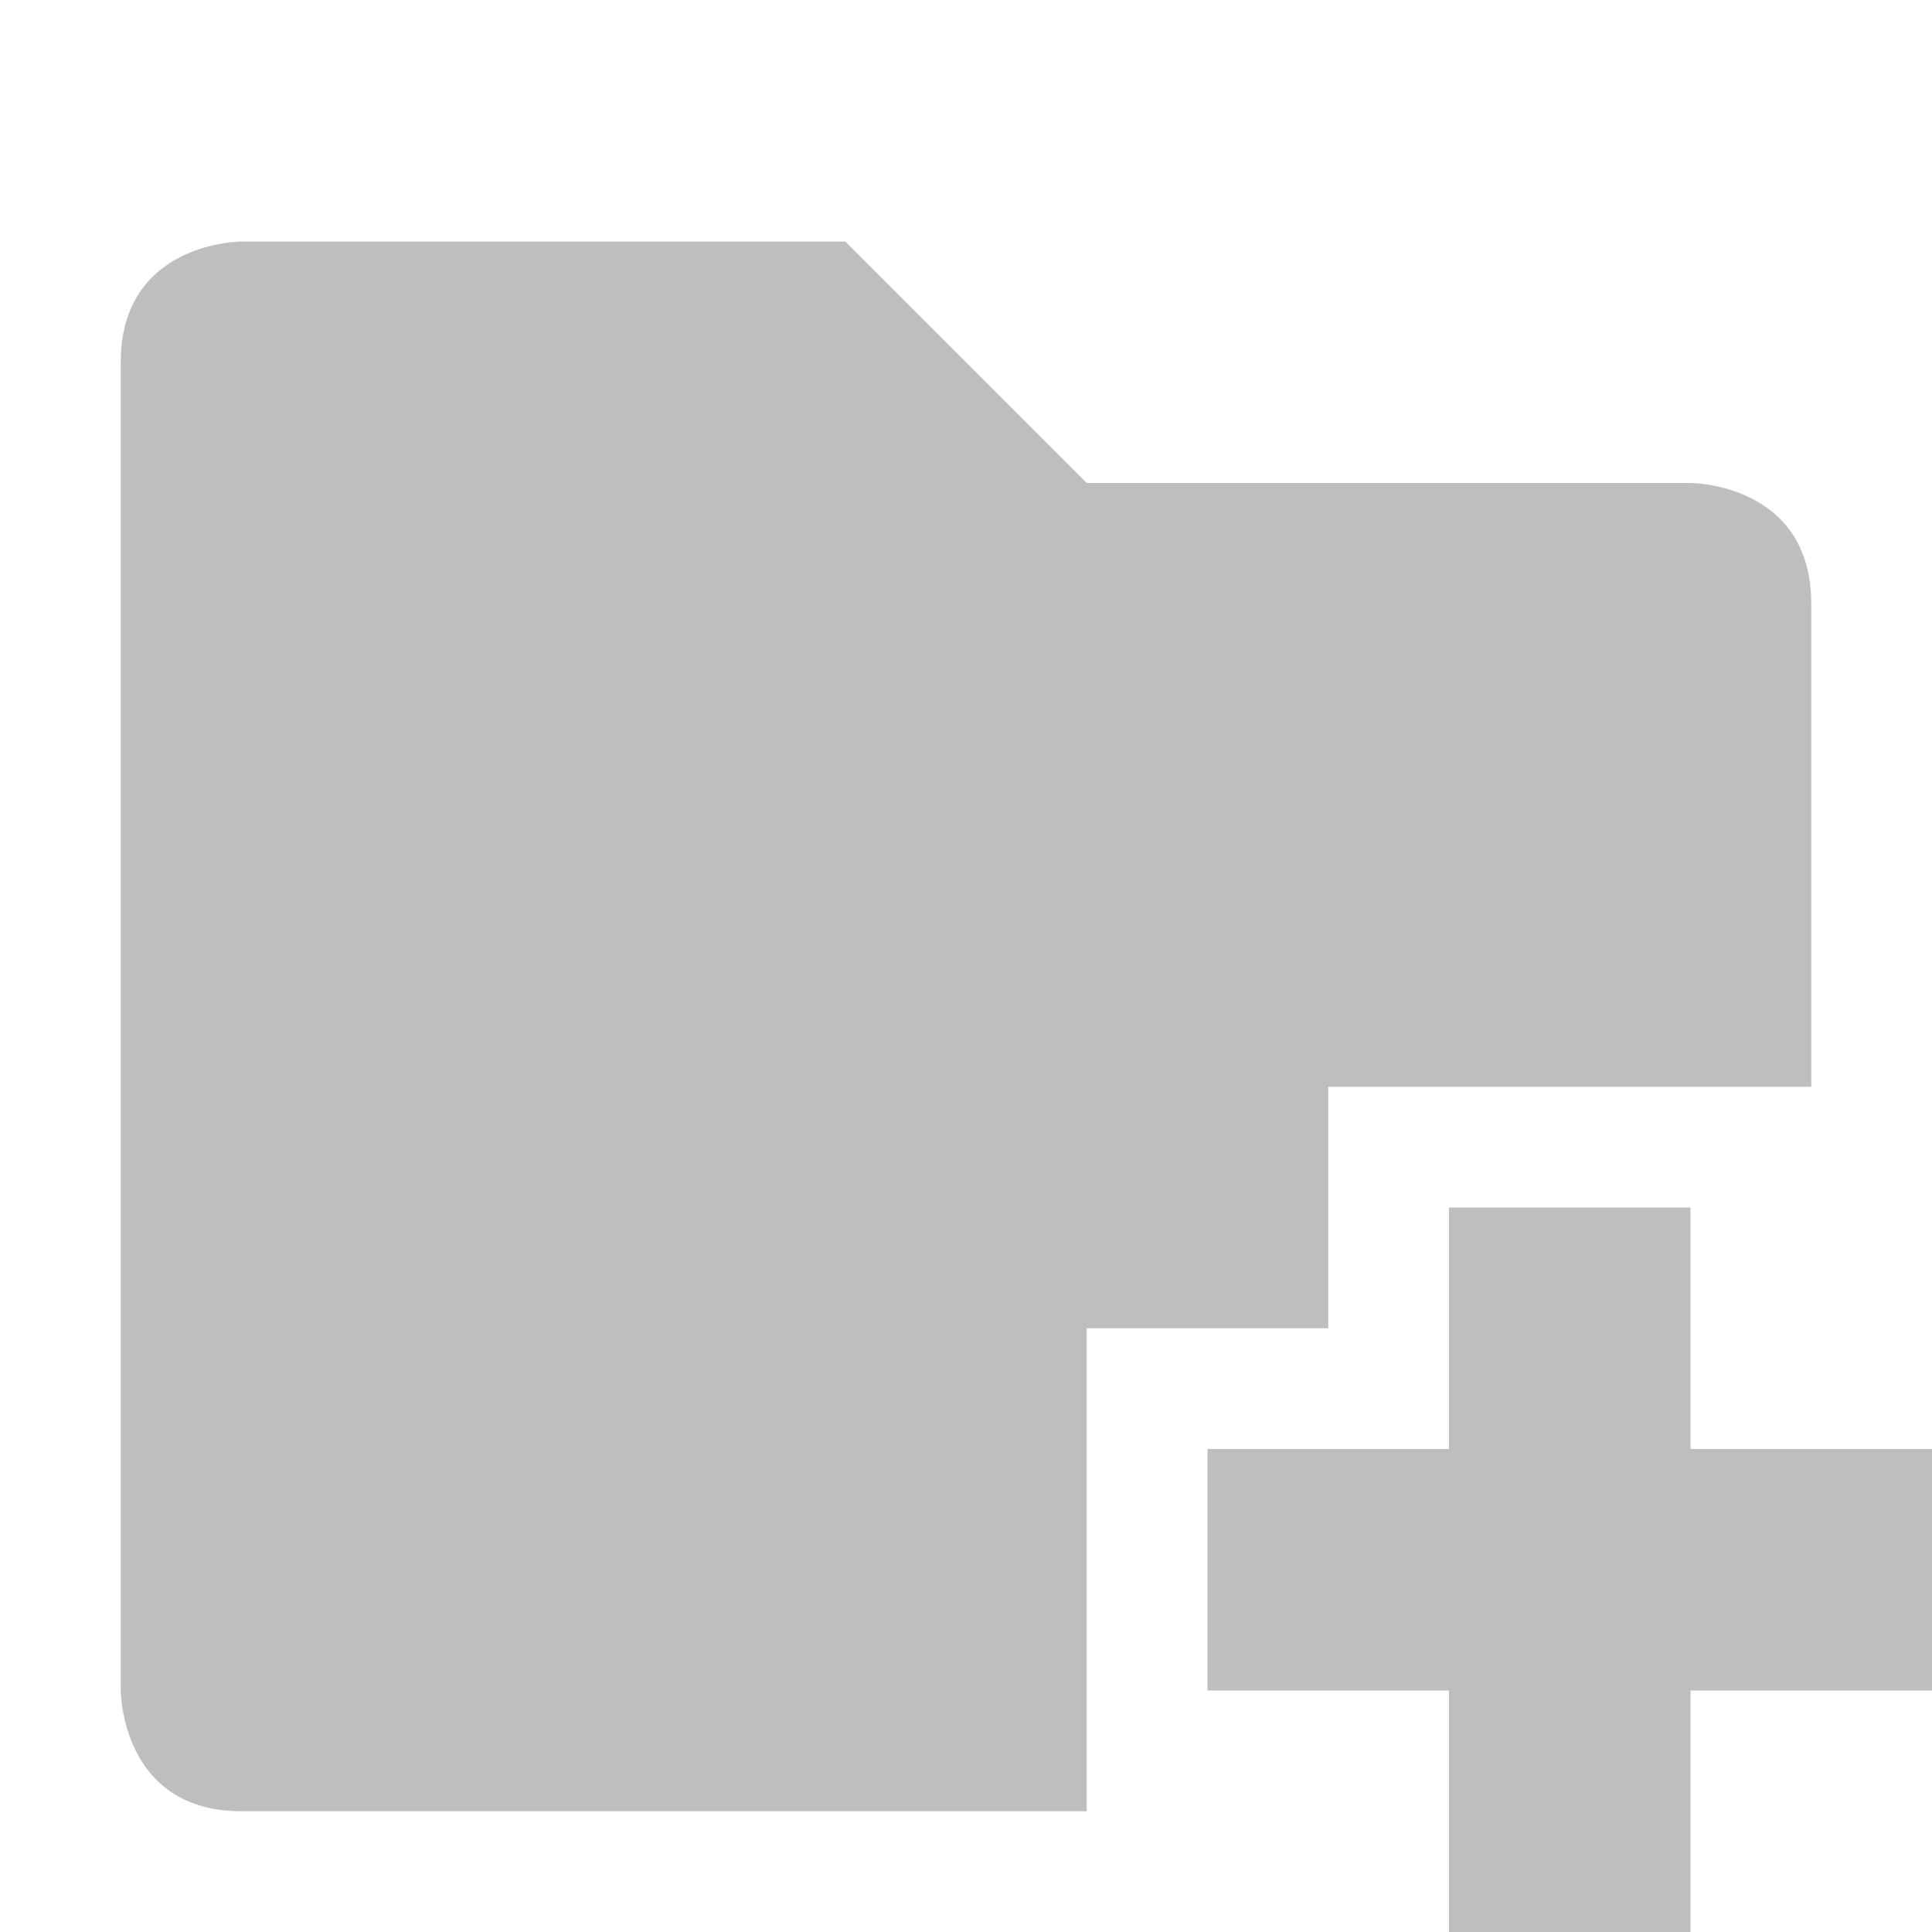 <svg height="16" width="16" xmlns="http://www.w3.org/2000/svg"><g fill="#bebebe"><path d="m2 2s-1 0-1 1v11s0 1 1 1h7v-4h2v-2h4v-4c0-1-1-1-1-1h-5l-2-2z"/><path d="m12 10v2h-2v2h2v2h2v-2h2v-2h-2v-2z"/></g></svg>